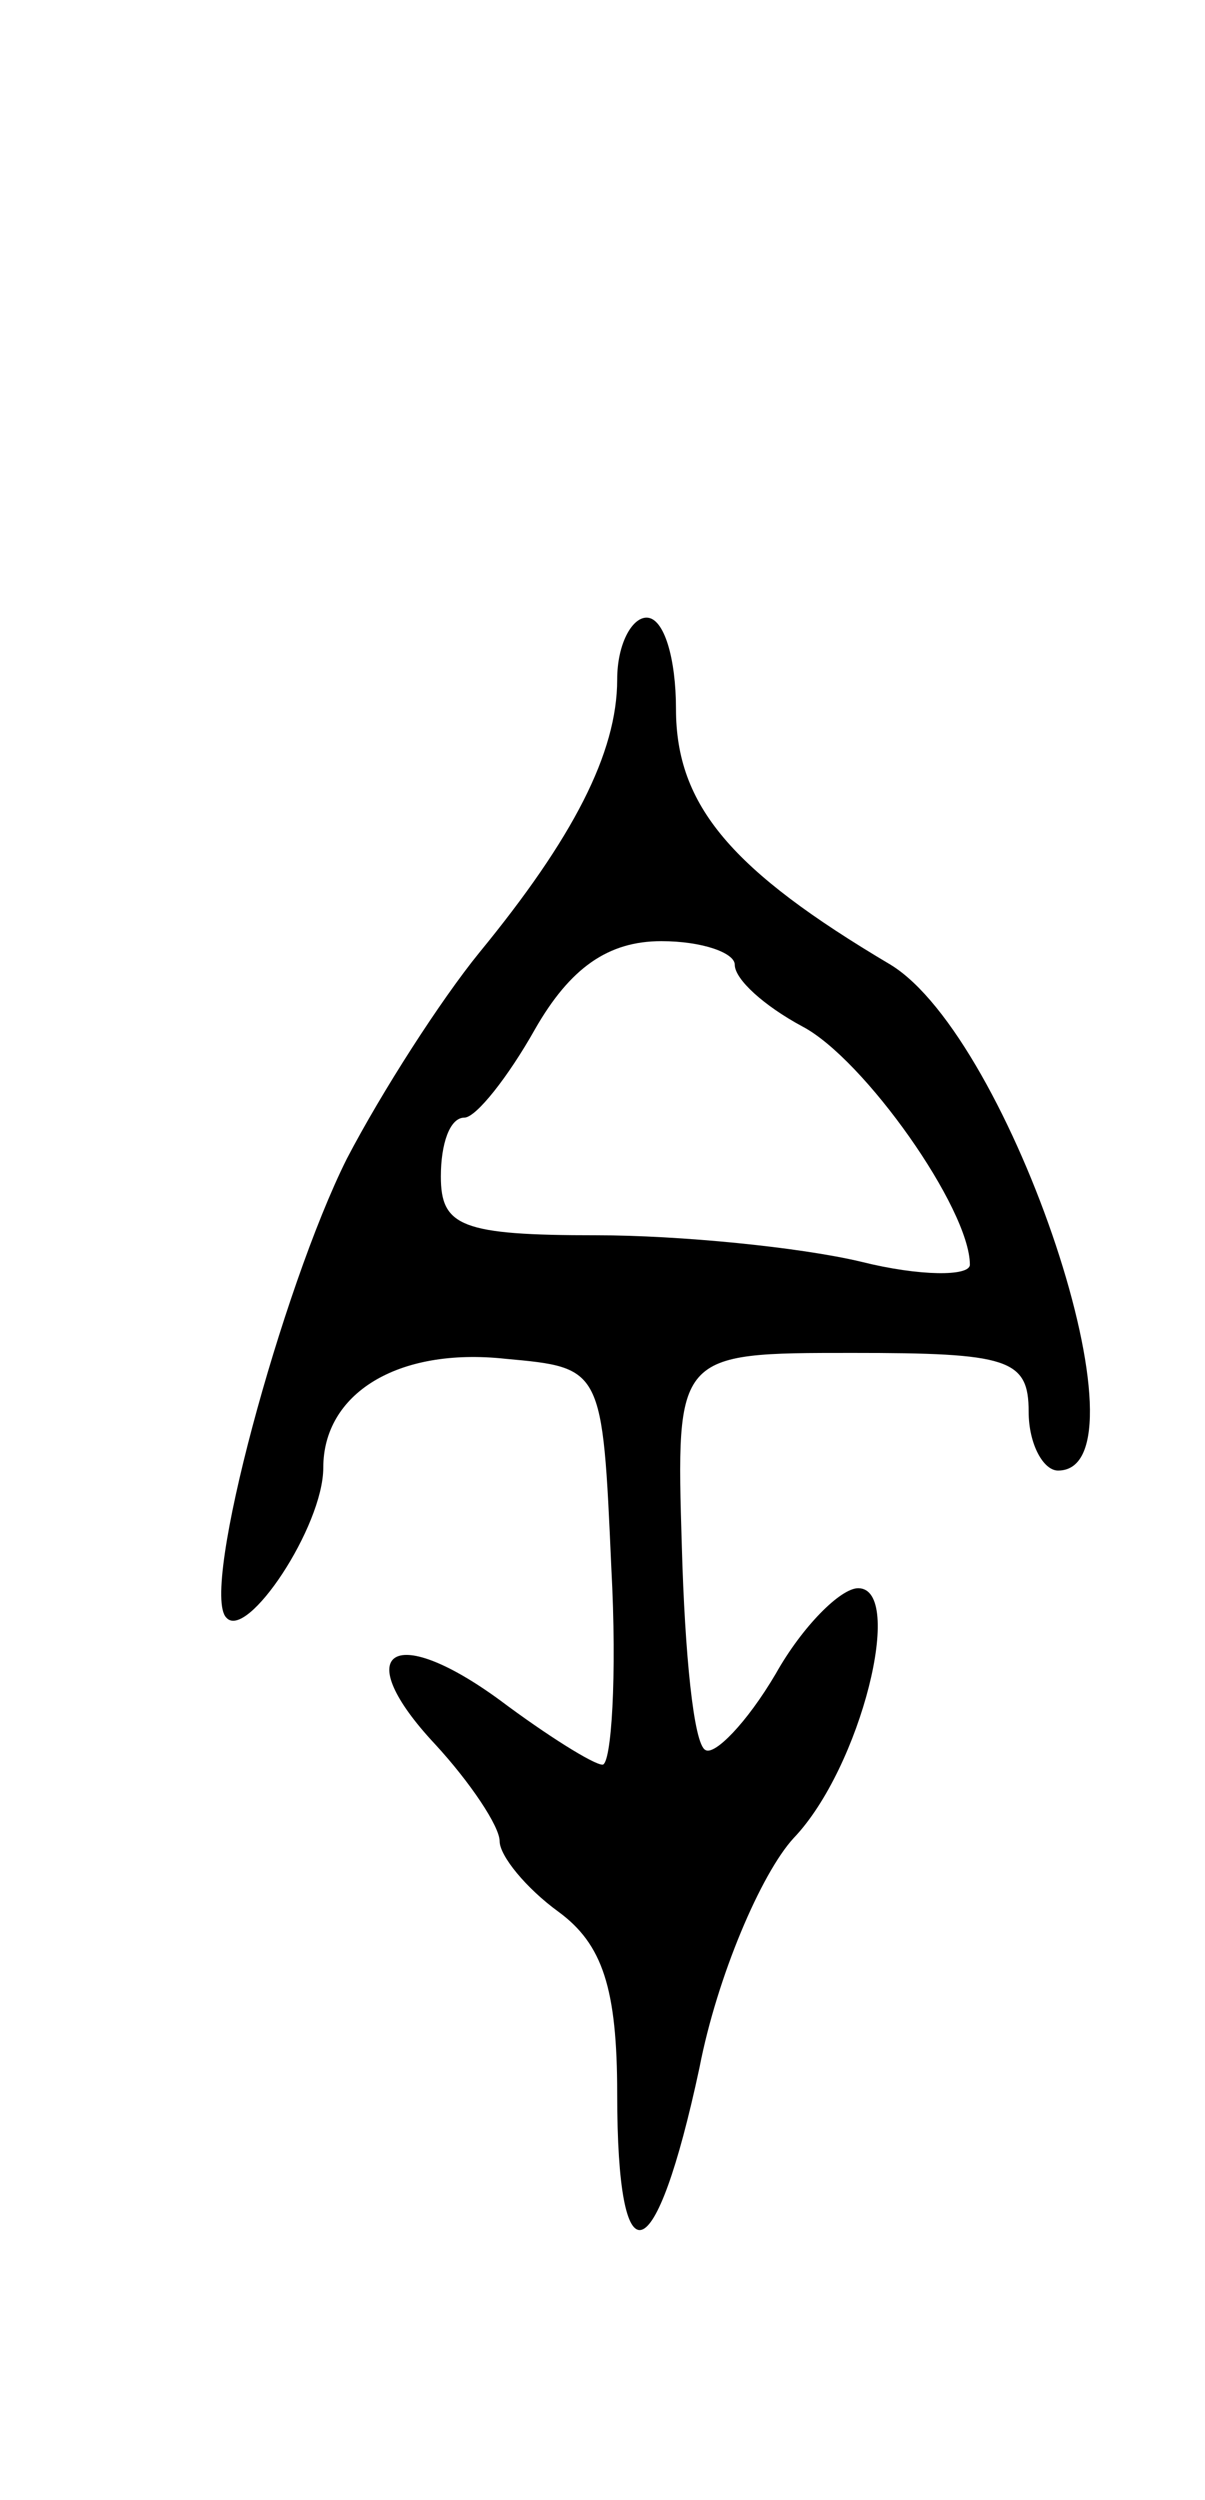 <svg version="1.0" xmlns="http://www.w3.org/2000/svg"
 width="41pt" height="85pt" viewBox="0 0 41 85"
 preserveAspectRatio="xMidYMid meet">
<g transform="translate(0,85) scale(0.1,-0.1)"
fill="#000000" stroke="none">
<path d="M210 619 c0 -25 -15 -54 -47 -93 -13 -16 -33 -47 -45 -70 -22 -44
-50 -147 -41 -156 7 -8 33 31 33 51 0 25 25 41 62 37 33 -3 33 -3 36 -71 2
-37 0 -67 -3 -67 -3 0 -19 10 -35 22 -37 27 -51 16 -22 -15 12 -13 22 -28 22
-33 0 -5 9 -16 20 -24 15 -11 20 -26 20 -62 0 -65 13 -61 28 9 6 31 21 66 32
78 23 24 38 85 22 85 -6 0 -19 -13 -28 -29 -10 -17 -21 -28 -24 -26 -4 2 -7
33 -8 69 -2 66 -2 66 58 66 53 0 60 -2 60 -20 0 -11 5 -20 10 -20 33 0 -16
147 -57 172 -54 32 -73 54 -73 87 0 17 -4 31 -10 31 -5 0 -10 -9 -10 -21z m40
-97 c0 -5 10 -14 23 -21 21 -11 57 -62 57 -81 0 -4 -17 -4 -37 1 -21 5 -62 9
-90 9 -46 0 -53 3 -53 20 0 11 3 20 8 20 4 0 15 14 24 30 12 21 25 30 43 30
14 0 25 -4 25 -8z"/>
</g>
</svg>

